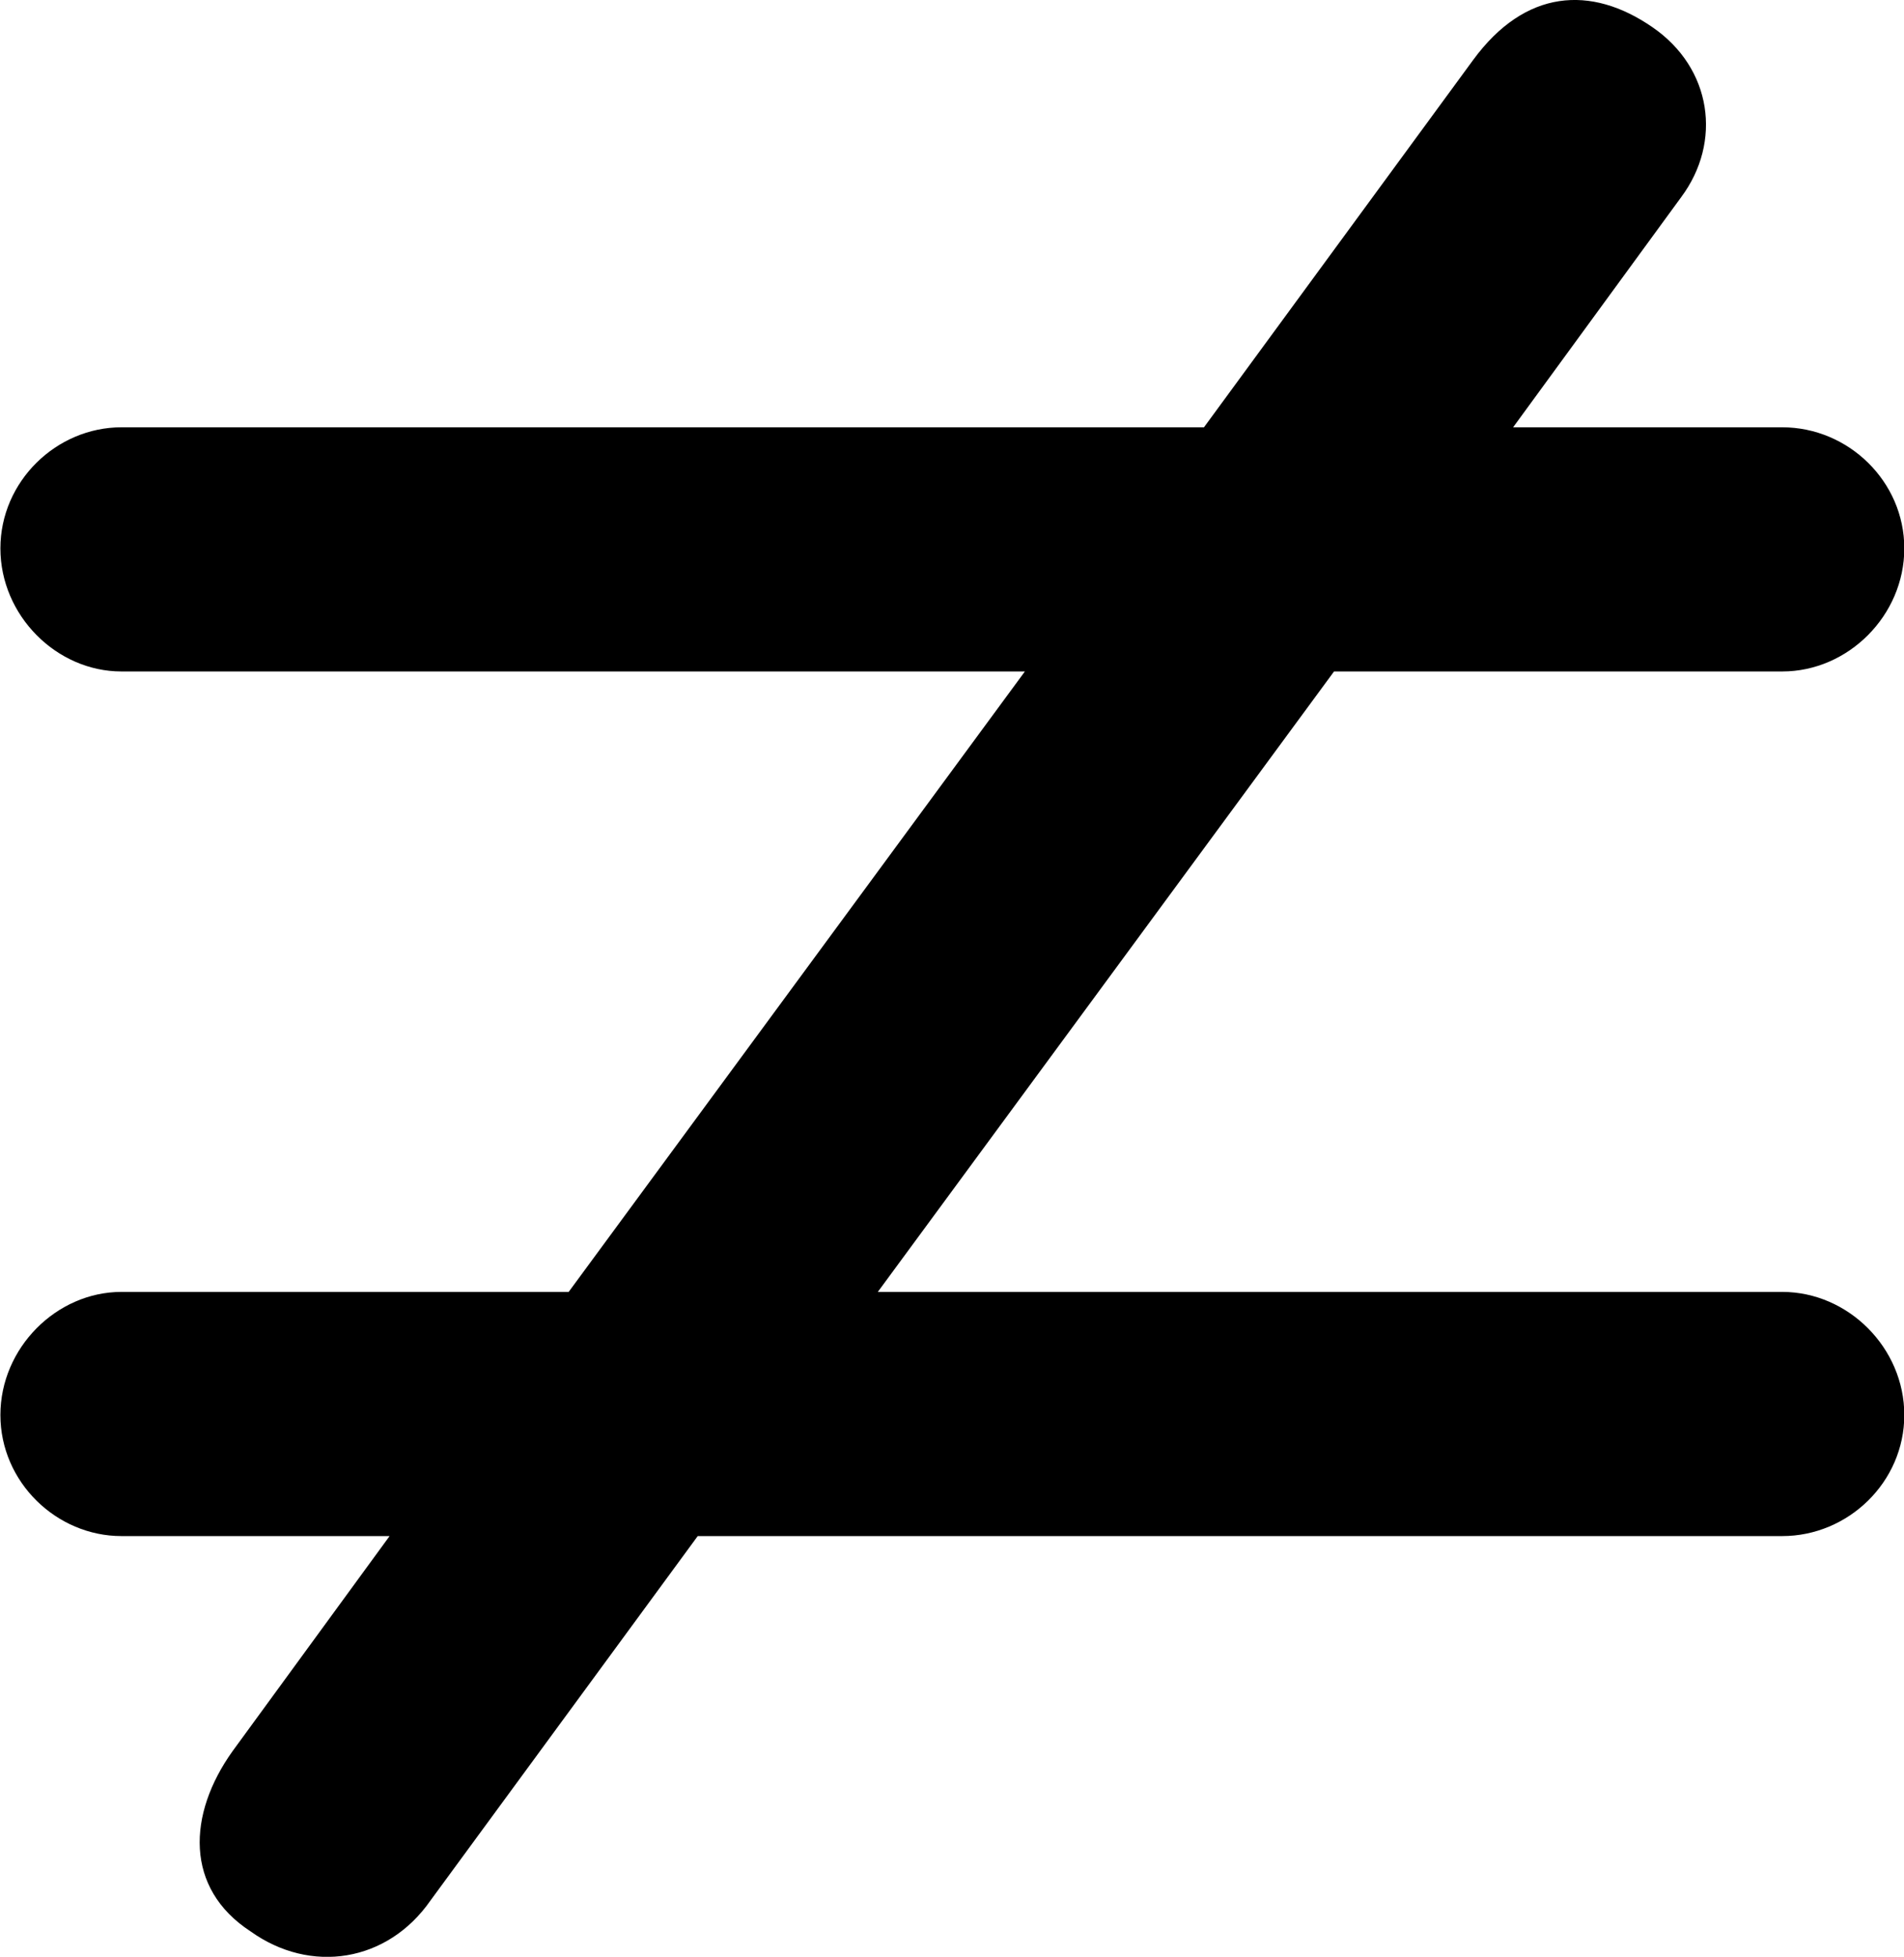 
<svg
    viewBox="0 0 19.031 19.554"
    xmlns="http://www.w3.org/2000/svg"
>
    <path
        fill="inherit"
        d="M2.504 19.3C3.104 19.73 3.874 19.61 4.304 18.99L6.974 15.35H17.814C18.474 15.35 19.034 14.81 19.034 14.14C19.034 13.47 18.474 12.91 17.814 12.91H8.774L13.334 6.71H17.814C18.474 6.71 19.034 6.15 19.034 5.48C19.034 4.81 18.474 4.27 17.814 4.27H15.124L16.804 1.97C17.214 1.42 17.114 0.68 16.514 0.27C15.904 -0.15 15.244 -0.11 14.724 0.6L12.034 4.27H1.214C0.564 4.27 0.004 4.81 0.004 5.48C0.004 6.15 0.564 6.71 1.214 6.71H10.244L5.684 12.91H1.214C0.564 12.91 0.004 13.47 0.004 14.14C0.004 14.81 0.564 15.35 1.214 15.35H3.894L2.324 17.5C1.874 18.13 1.844 18.87 2.504 19.3Z"
        fillRule="evenodd"
        clipRule="evenodd"
    />
</svg>
        